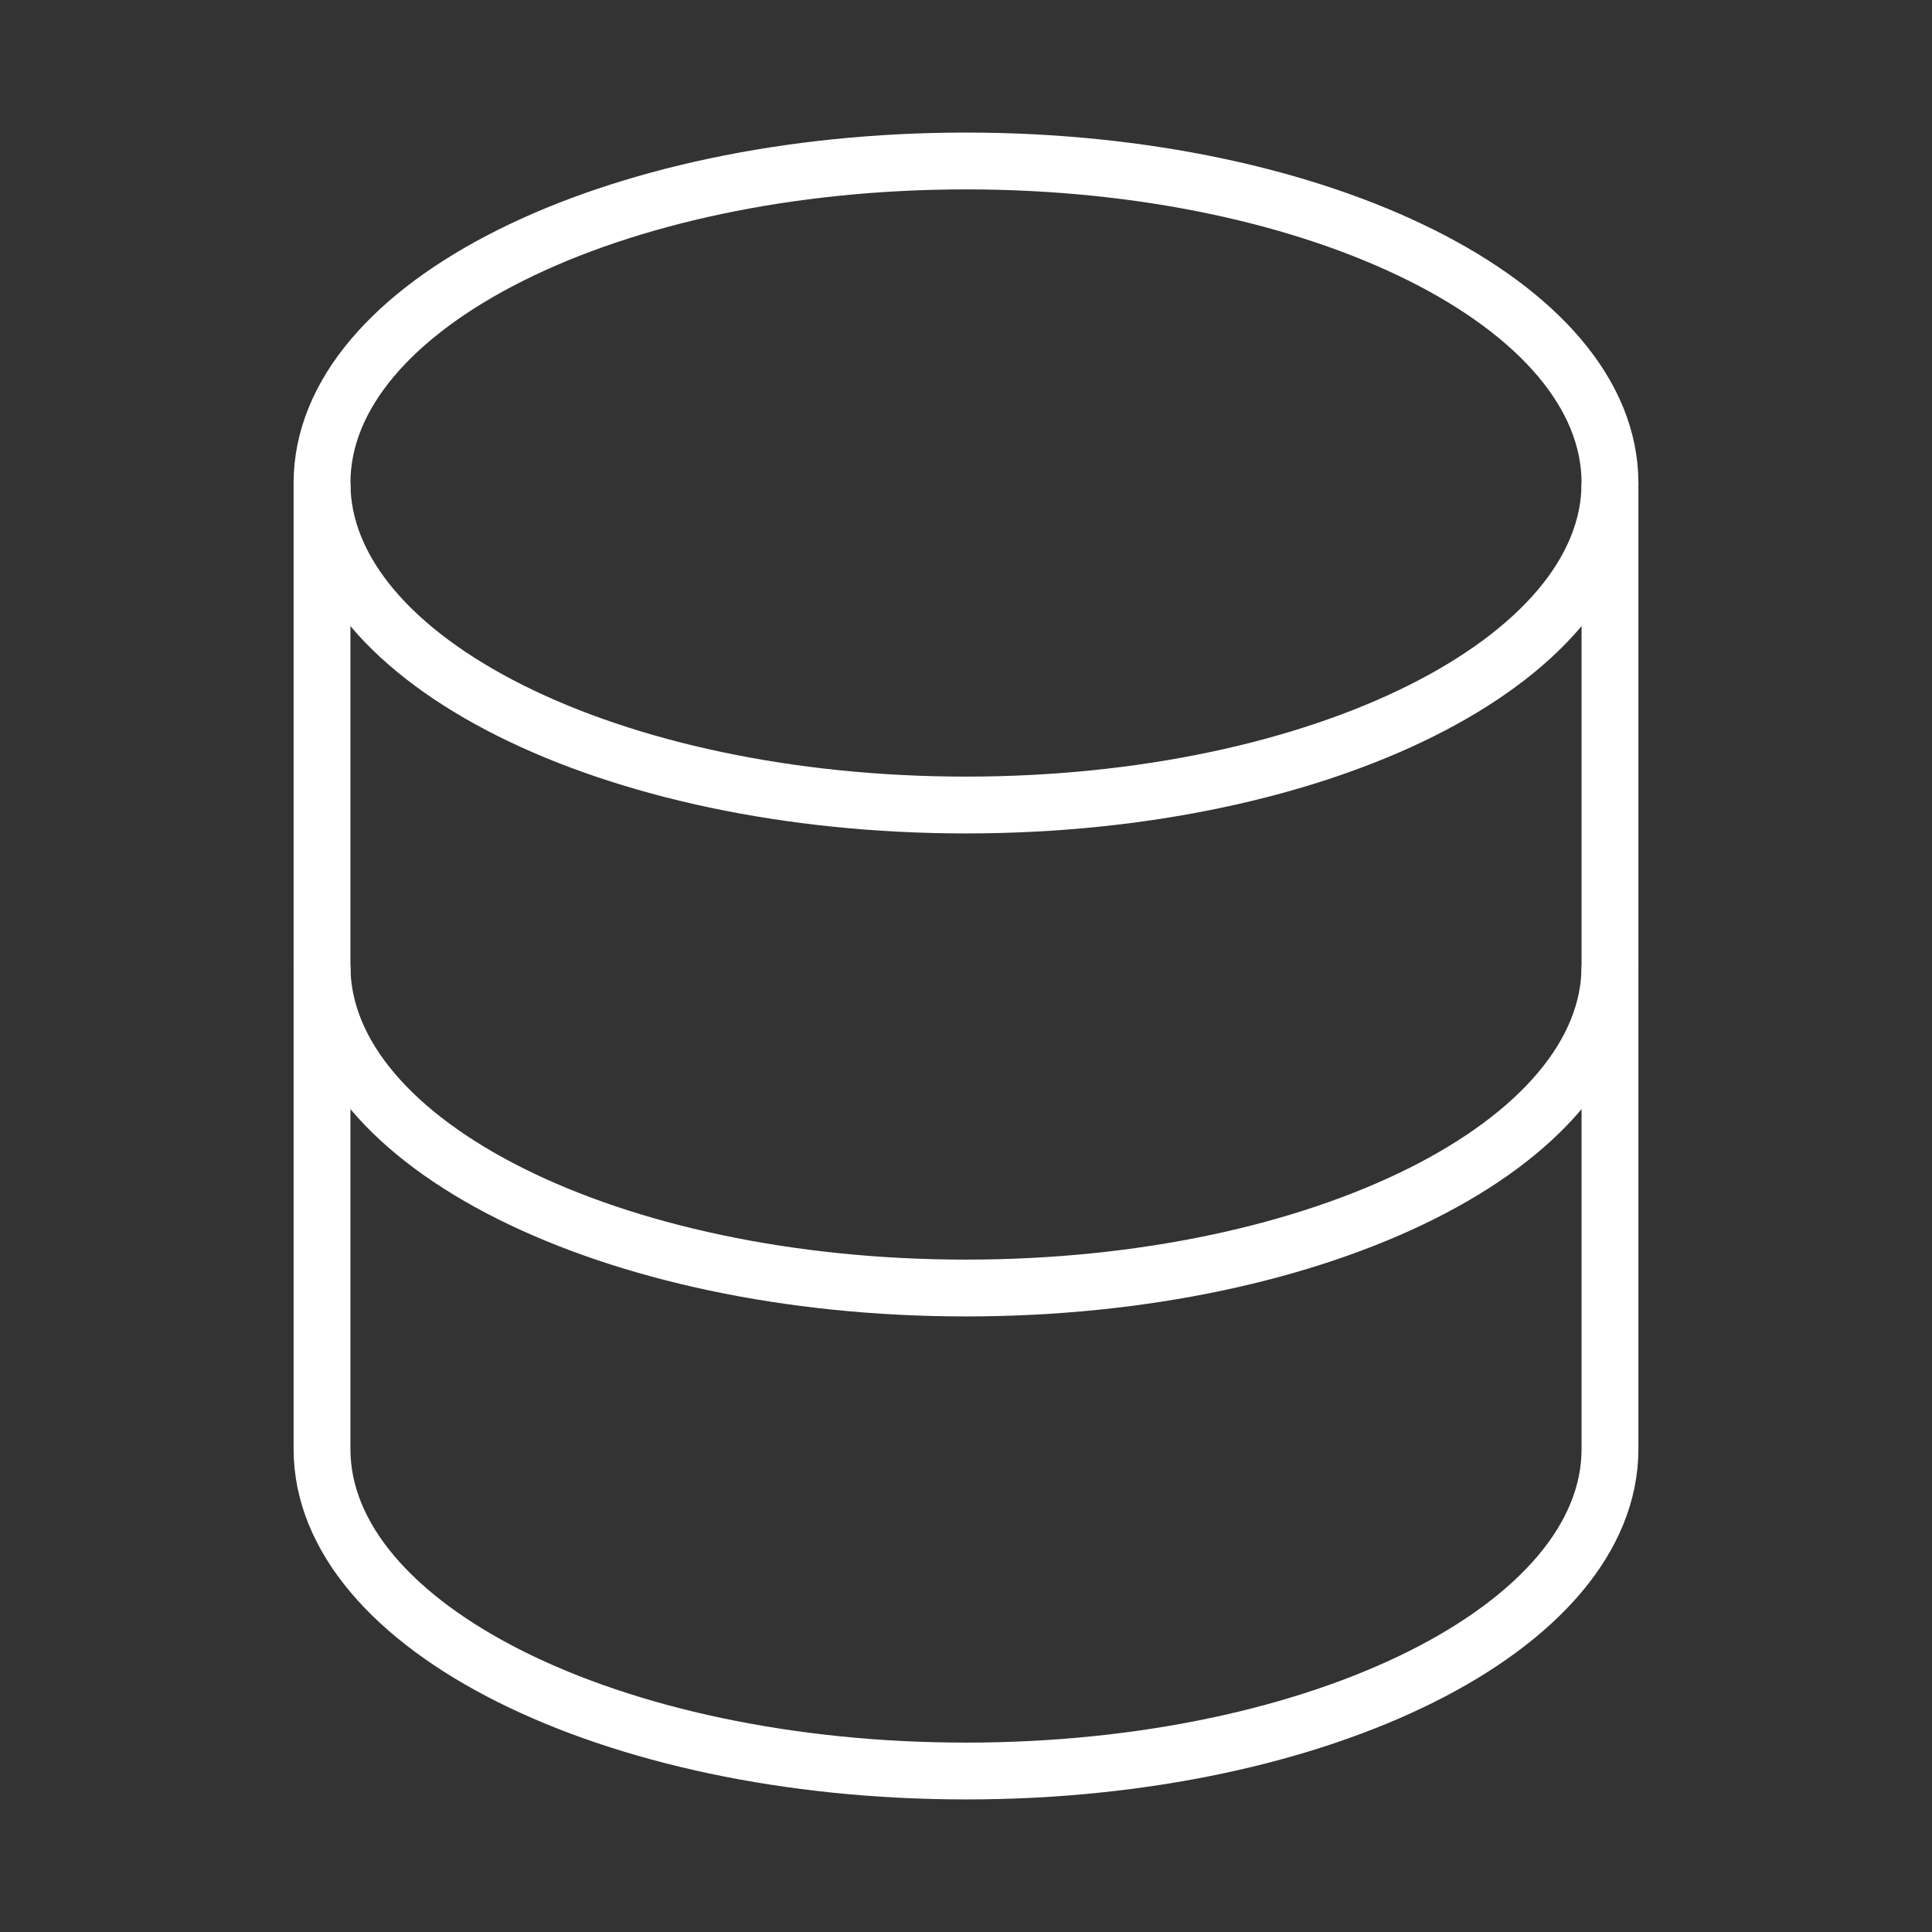 <svg width="34" height="34" viewBox="0 0 34 34" fill="none" xmlns="http://www.w3.org/2000/svg">
  <rect x="0" y="0" width="34" height="34" fill="#333333" stroke="none"/>
  <path d="M5.667 25.5V8.5M28.333 8.5V25.5" stroke="white" strokeWidth="1.5"
    strokeLinecap="round" />
  <path
    d="M28.333 17C28.333 20.131 23.259 22.667 17 22.667C10.741 22.667 5.667 20.131 5.667 17M28.333 25.5C28.333 28.631 23.259 31.167 17 31.167C10.741 31.167 5.667 28.631 5.667 25.5M17 14.167C23.259 14.167 28.333 11.631 28.333 8.5C28.333 5.369 23.259 2.833 17 2.833C10.741 2.833 5.667 5.369 5.667 8.5C5.667 11.631 10.741 14.167 17 14.167Z"
    stroke="white" strokeWidth="1.5" />
</svg>
  